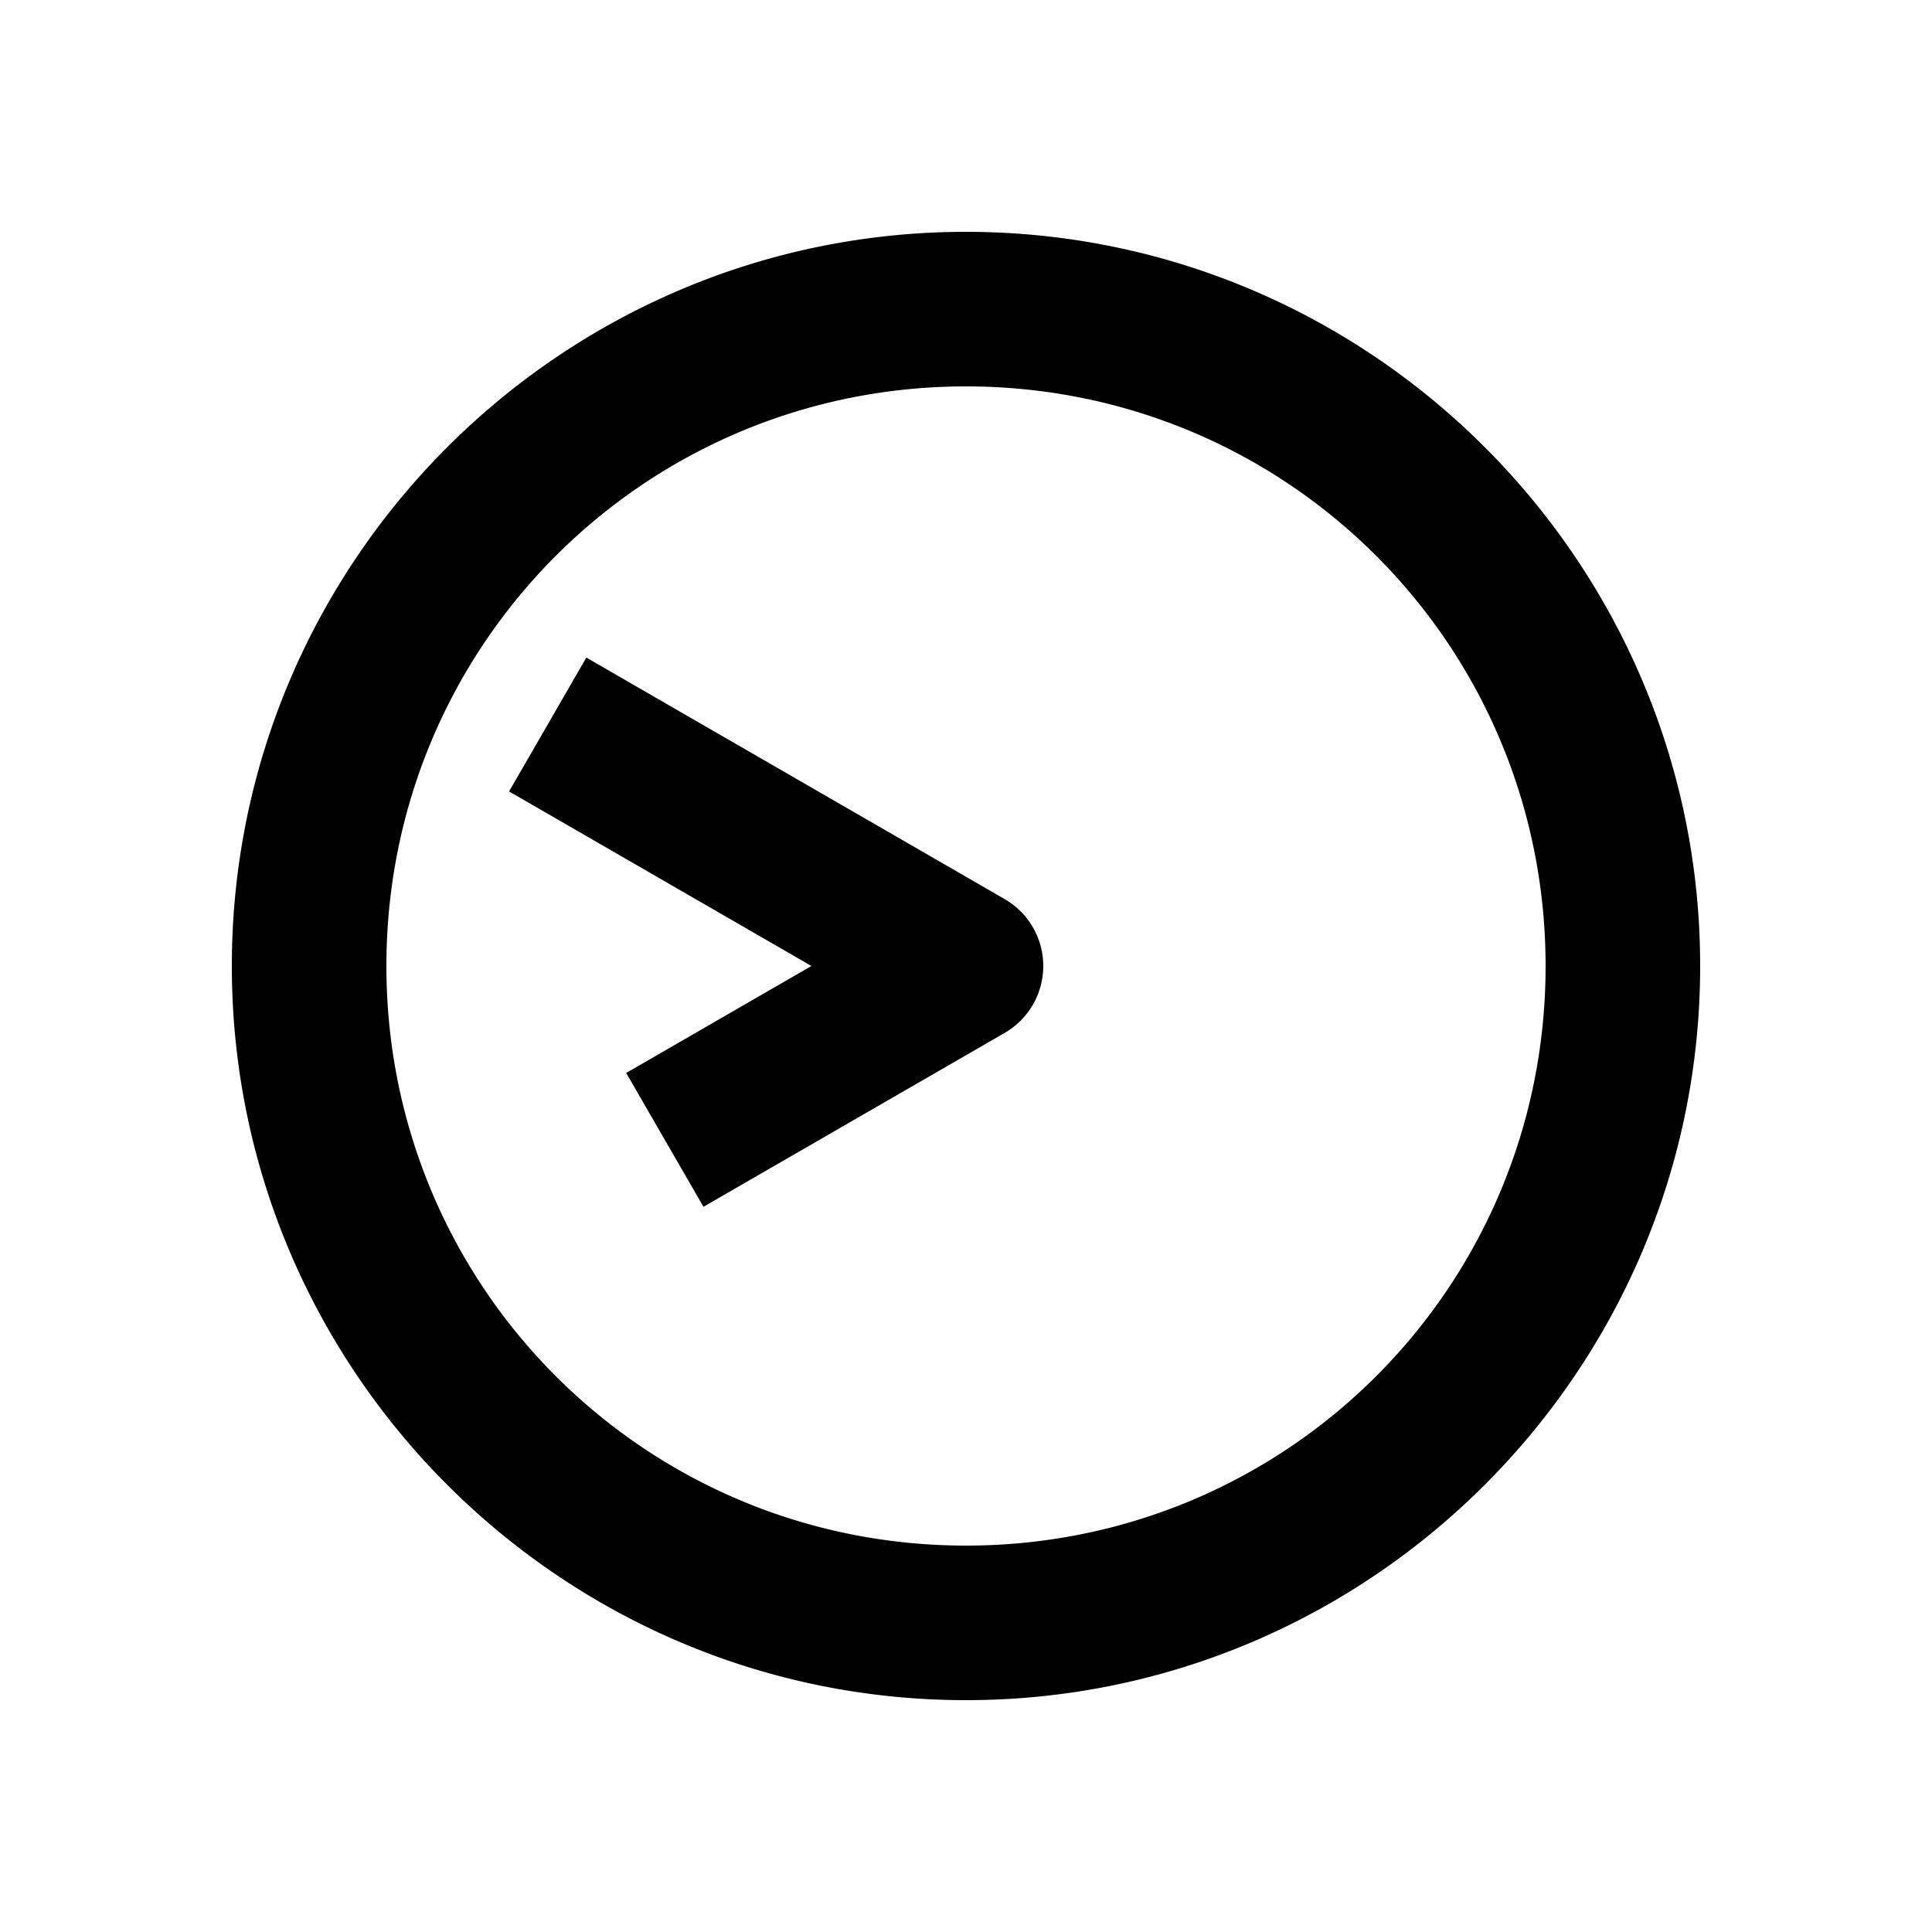 <svg xmlns="http://www.w3.org/2000/svg" width="1000" height="1000"><path d="m90.36-236.506-20 34.64L0-80l-35.36-61.244-20-34.64-69.28 40 20 34.64L-34.64 20a40.004 40.004 0 0 0 69.28 0l105-181.865 20-34.64zM380 0c0-209.394-170.606-380-380-380S-380-209.394-380 0-209.394 380 0 380 380 209.394 380 0Zm-80 0c0 166.159-133.841 300-300 300S-300 166.159-300 0-166.159-300 0-300 300-166.159 300 0z" style="-inkscape-stroke:none" transform="rotate(-90 500 0)" stroke-linecap="square" stroke-linejoin="round"/></svg>